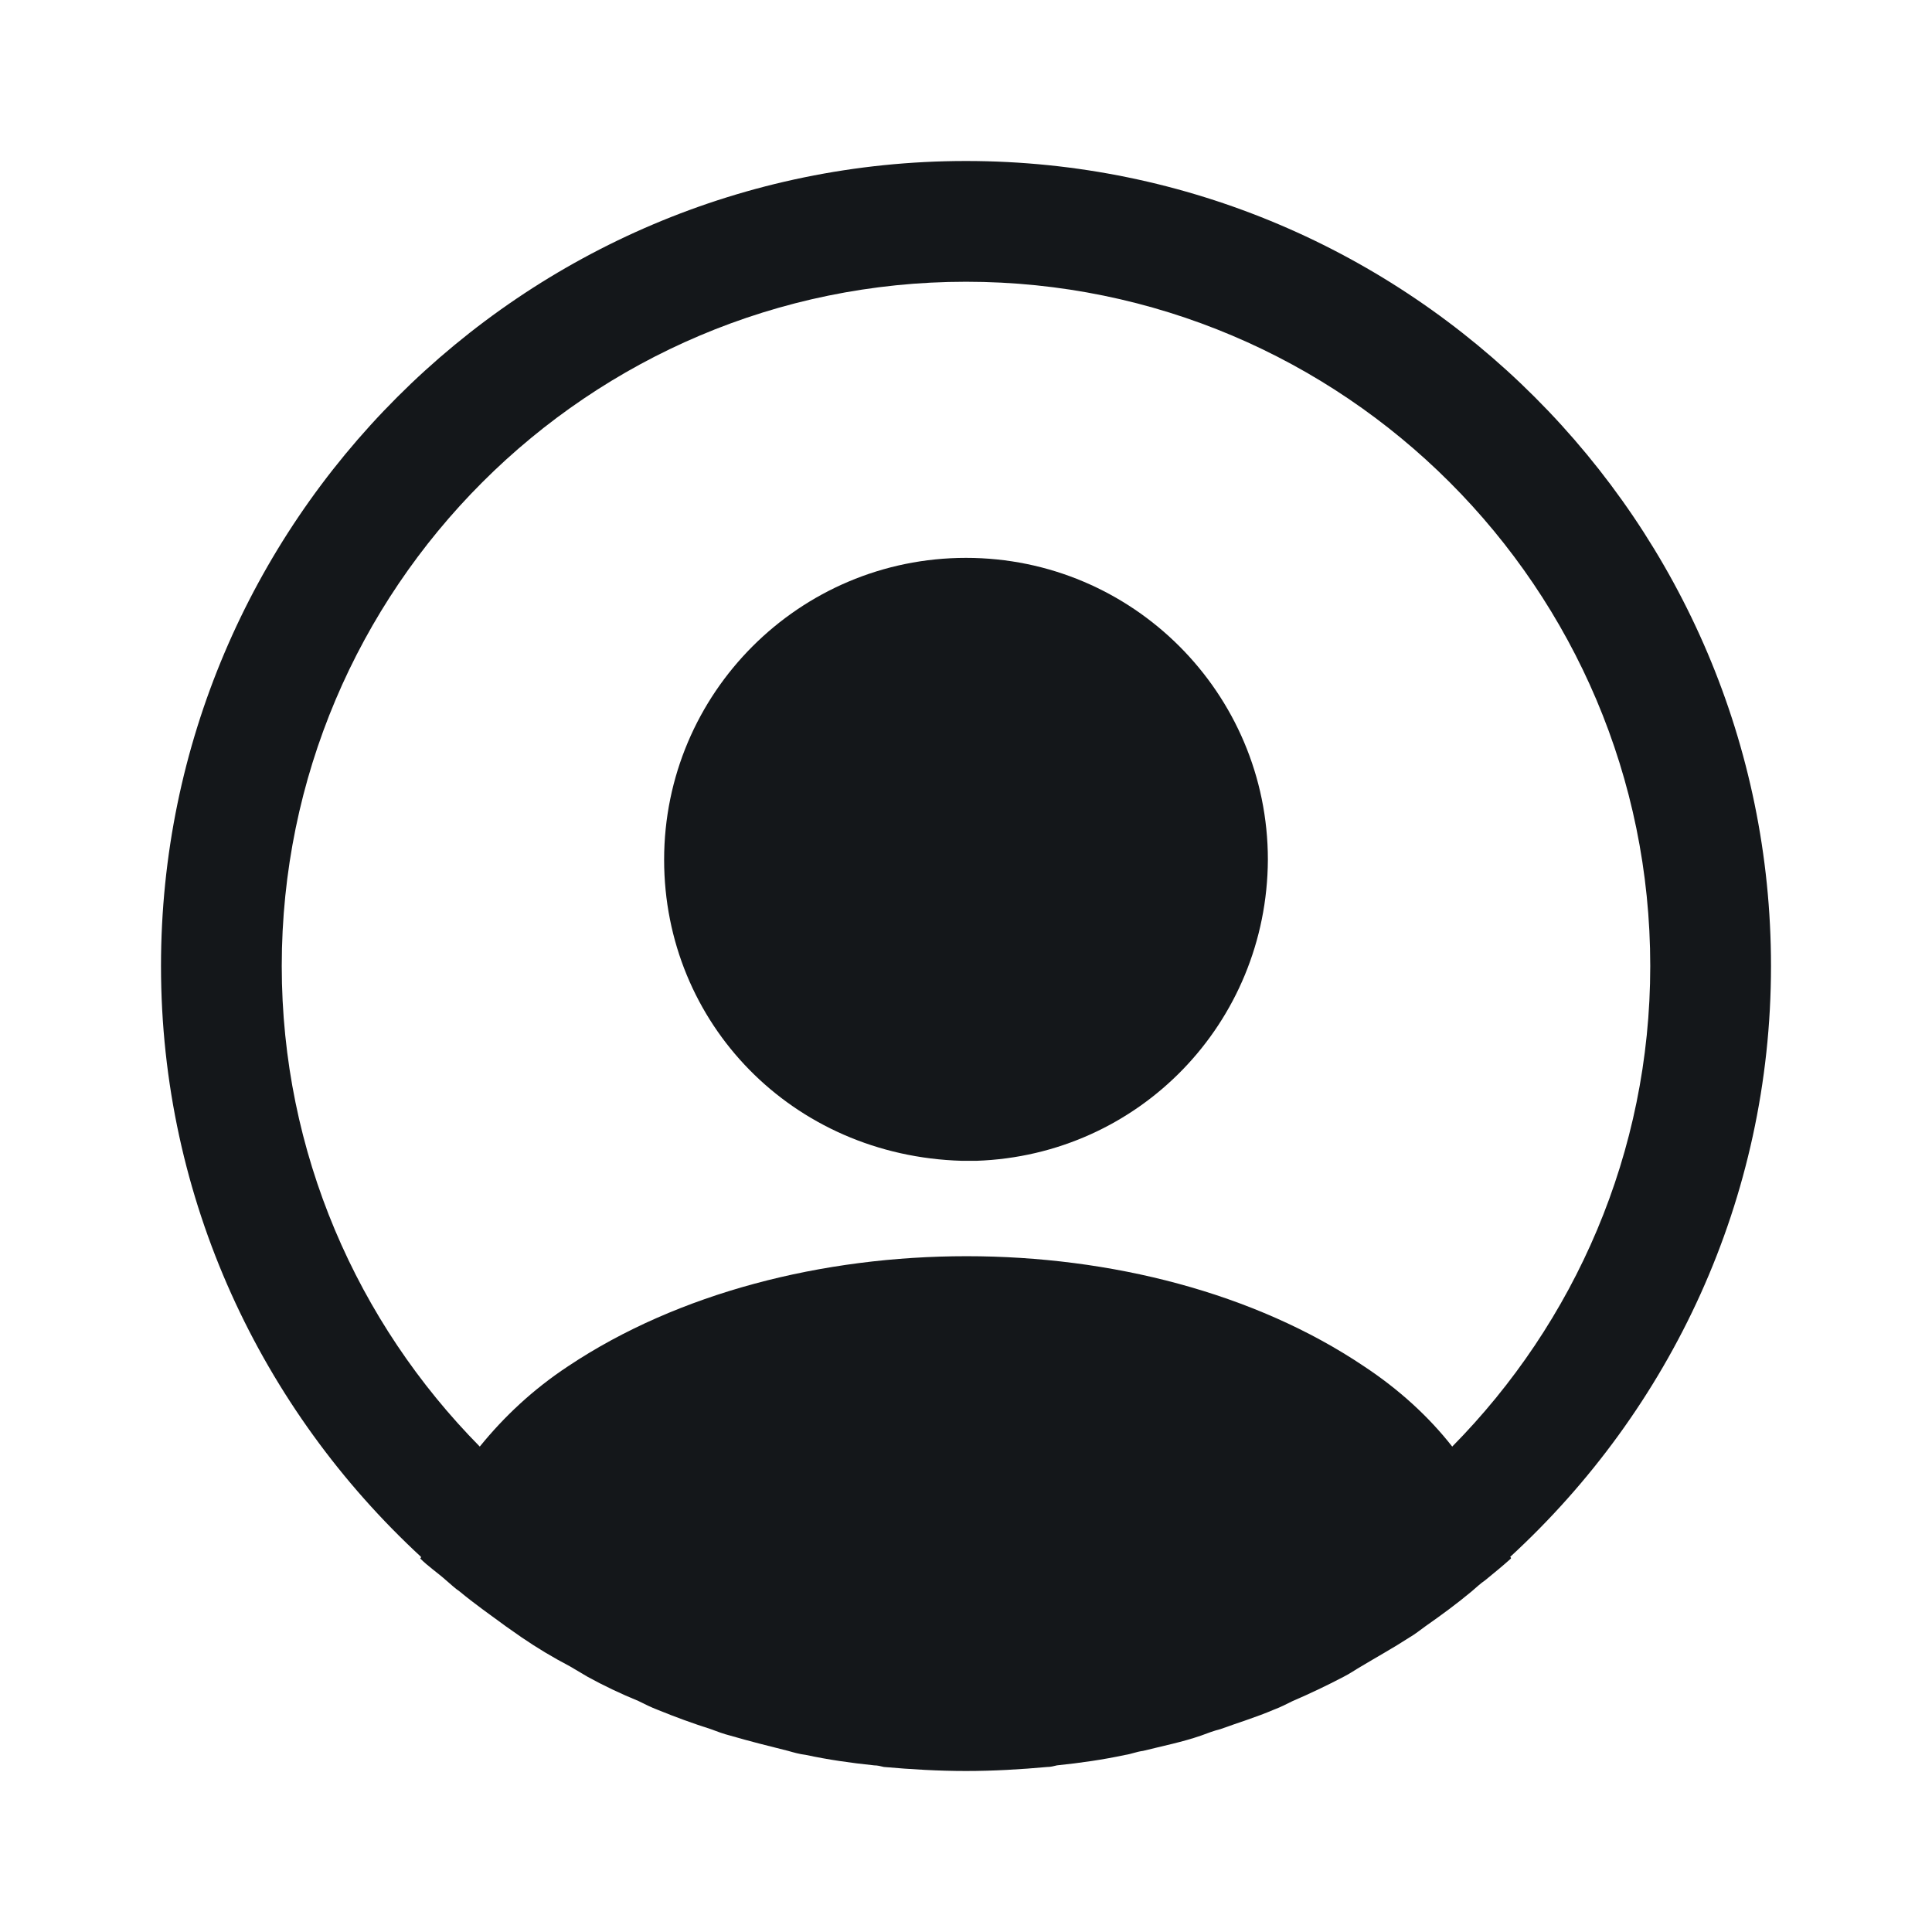<svg width="96" height="96" viewBox="0 0 96 96" fill="none" xmlns="http://www.w3.org/2000/svg">
<path d="M88 48C88 25.96 70.04 8 48 8C25.96 8 8 25.96 8 48C8 59.6 13 70.04 20.92 77.36C20.92 77.4 20.92 77.4 20.88 77.44C21.28 77.84 21.76 78.16 22.16 78.52C22.4 78.72 22.6 78.92 22.84 79.08C23.56 79.68 24.36 80.24 25.12 80.8C25.4 81 25.64 81.16 25.92 81.36C26.68 81.88 27.48 82.36 28.32 82.8C28.6 82.96 28.92 83.16 29.2 83.32C30 83.76 30.84 84.16 31.72 84.52C32.04 84.68 32.36 84.84 32.68 84.96C33.56 85.32 34.44 85.64 35.32 85.92C35.64 86.04 35.96 86.16 36.28 86.24C37.24 86.52 38.2 86.76 39.16 87C39.44 87.08 39.72 87.16 40.04 87.2C41.16 87.44 42.28 87.6 43.44 87.72C43.6 87.72 43.76 87.76 43.92 87.8C45.28 87.92 46.64 88 48 88C49.36 88 50.72 87.92 52.04 87.8C52.2 87.8 52.36 87.76 52.52 87.72C53.68 87.6 54.8 87.44 55.92 87.2C56.2 87.16 56.48 87.04 56.8 87C57.76 86.76 58.76 86.56 59.68 86.24C60 86.12 60.32 86 60.64 85.92C61.52 85.6 62.44 85.32 63.28 84.96C63.6 84.84 63.92 84.68 64.24 84.52C65.08 84.16 65.92 83.76 66.76 83.32C67.08 83.16 67.36 82.96 67.64 82.8C68.44 82.32 69.24 81.88 70.04 81.36C70.32 81.2 70.56 81 70.84 80.8C71.64 80.24 72.4 79.68 73.12 79.08C73.36 78.88 73.56 78.68 73.8 78.52C74.24 78.16 74.68 77.8 75.08 77.44C75.08 77.4 75.08 77.4 75.04 77.36C83 70.04 88 59.6 88 48ZM67.76 67.88C56.92 60.6 39.16 60.6 28.24 67.88C26.48 69.04 25.04 70.4 23.84 71.88C17.76 65.72 14 57.28 14 48C14 29.24 29.24 14 48 14C66.76 14 82 29.24 82 48C82 57.28 78.24 65.72 72.16 71.88C71 70.4 69.52 69.04 67.76 67.88Z" fill="#14171A"/>
<path d="M48 27.72C39.72 27.72 33 34.44 33 42.72C33 50.84 39.36 57.44 47.8 57.68C47.92 57.68 48.08 57.68 48.16 57.68C48.24 57.68 48.36 57.68 48.44 57.68C48.48 57.68 48.52 57.68 48.52 57.68C56.6 57.4 62.96 50.84 63 42.72C63 34.44 56.28 27.72 48 27.72Z" fill="#14171A"/>
</svg>
